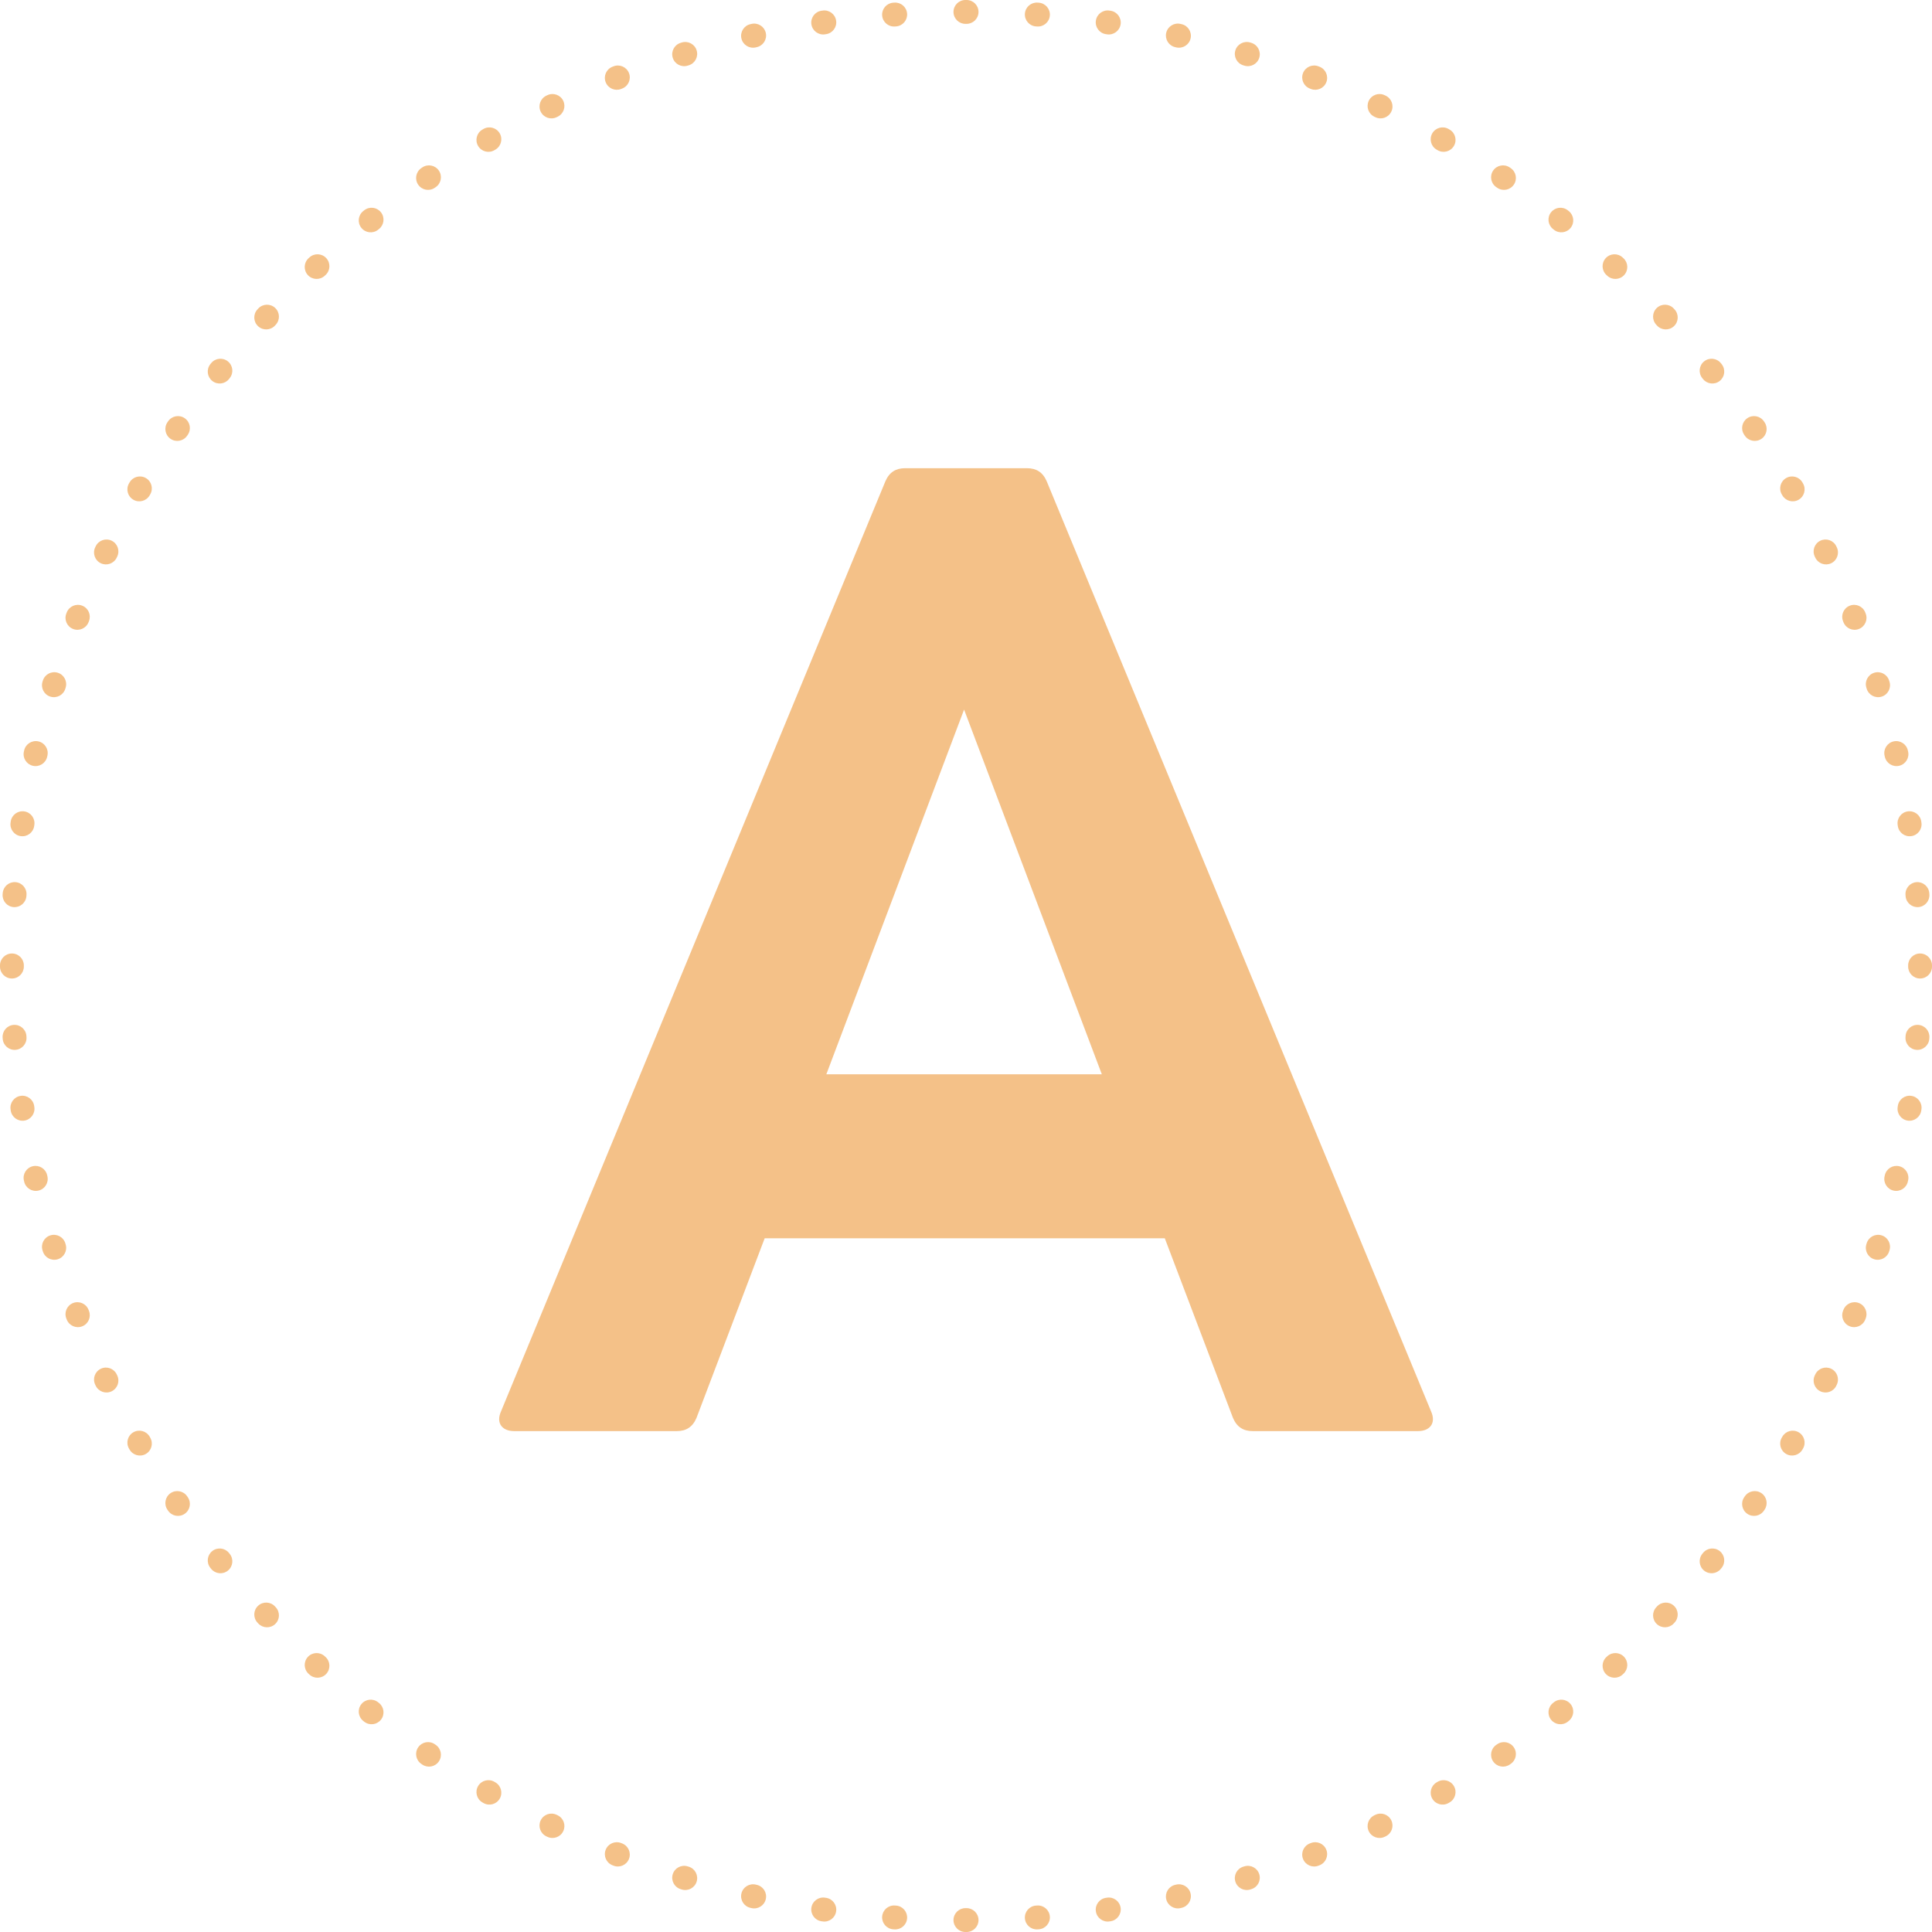 <svg width="162" height="162" viewBox="0 0 162 162" fill="none" xmlns="http://www.w3.org/2000/svg">
<path fill-rule="evenodd" clip-rule="evenodd" d="M81 5.29819e-08L81.05 1.5133e-05C81.602 0 82.05 0.448 82.049 1.001C82.049 1.553 81.601 2 81.049 2H80.951C80.399 2 79.951 1.553 79.951 1.001C79.95 0.448 80.398 0 80.95 1.5133e-05L81 5.29819e-08ZM85.938 1.144C85.979 0.593 86.458 0.179 87.009 0.22L87.108 0.227C87.659 0.268 88.072 0.748 88.031 1.298C87.99 1.849 87.51 2.262 86.959 2.221L86.862 2.214C86.312 2.174 85.898 1.695 85.938 1.144ZM76.062 1.144C76.102 1.695 75.688 2.174 75.138 2.214L75.041 2.221C74.49 2.262 74.01 1.849 73.969 1.298C73.928 0.748 74.341 0.268 74.892 0.227L74.991 0.22C75.542 0.179 76.021 0.593 76.062 1.144ZM91.89 1.729C91.971 1.182 92.48 0.805 93.026 0.887L93.124 0.901C93.67 0.983 94.046 1.493 93.964 2.039C93.882 2.585 93.373 2.961 92.827 2.879L92.732 2.865C92.185 2.784 91.808 2.275 91.89 1.729ZM70.11 1.729C70.192 2.275 69.815 2.784 69.268 2.865L69.173 2.879C68.627 2.961 68.118 2.585 68.036 2.039C67.954 1.493 68.33 0.983 68.876 0.901L68.974 0.887C69.52 0.805 70.029 1.182 70.11 1.729ZM97.787 2.758C97.909 2.219 98.444 1.881 98.983 2.004L99.08 2.026C99.618 2.148 99.955 2.684 99.833 3.223C99.71 3.761 99.174 4.098 98.635 3.976L98.541 3.954C98.002 3.832 97.665 3.296 97.787 2.758ZM64.213 2.758C64.335 3.296 63.998 3.832 63.459 3.954L63.365 3.976C62.826 4.098 62.29 3.761 62.167 3.223C62.045 2.684 62.382 2.148 62.92 2.026L63.017 2.004C63.556 1.881 64.091 2.219 64.213 2.758ZM103.585 4.226C103.747 3.698 104.307 3.402 104.835 3.564L104.929 3.593C105.457 3.756 105.753 4.316 105.59 4.844C105.427 5.371 104.867 5.667 104.339 5.504L104.247 5.476C103.719 5.313 103.423 4.754 103.585 4.226ZM58.415 4.226C58.577 4.754 58.281 5.313 57.753 5.476L57.661 5.504C57.133 5.667 56.573 5.371 56.41 4.844C56.247 4.316 56.543 3.756 57.071 3.593L57.165 3.564C57.693 3.402 58.253 3.698 58.415 4.226ZM109.26 6.128C109.462 5.614 110.042 5.36 110.556 5.562L110.649 5.598C111.162 5.8 111.415 6.381 111.213 6.895C111.011 7.409 110.43 7.662 109.916 7.459L109.826 7.424C109.312 7.222 109.058 6.642 109.26 6.128ZM52.74 6.128C52.942 6.642 52.688 7.222 52.174 7.424L52.084 7.459C51.57 7.662 50.989 7.409 50.787 6.895C50.585 6.381 50.837 5.8 51.352 5.598L51.444 5.562C51.958 5.36 52.538 5.614 52.74 6.128ZM114.773 8.45C115.012 7.953 115.61 7.744 116.107 7.983L116.197 8.026C116.694 8.267 116.903 8.865 116.662 9.362C116.422 9.859 115.824 10.068 115.327 9.827L115.239 9.785C114.742 9.545 114.533 8.948 114.773 8.45ZM47.227 8.45C47.467 8.948 47.258 9.545 46.761 9.785L46.673 9.827C46.176 10.068 45.578 9.859 45.338 9.362C45.097 8.865 45.306 8.267 45.803 8.026L45.893 7.983C46.39 7.744 46.988 7.953 47.227 8.45ZM120.098 11.181C120.374 10.703 120.986 10.54 121.464 10.816L121.55 10.866C122.028 11.143 122.191 11.754 121.914 12.232C121.637 12.71 121.025 12.873 120.547 12.596L120.464 12.548C119.985 12.271 119.822 11.66 120.098 11.181ZM41.902 11.181C42.178 11.66 42.014 12.271 41.536 12.548L41.453 12.596C40.975 12.873 40.363 12.71 40.086 12.232C39.809 11.754 39.972 11.143 40.45 10.866L40.536 10.816C41.014 10.54 41.626 10.703 41.902 11.181ZM125.202 14.303C125.514 13.846 126.136 13.729 126.592 14.04L126.674 14.096C127.13 14.408 127.247 15.03 126.935 15.486C126.623 15.942 126.001 16.059 125.545 15.747L125.465 15.692C125.009 15.381 124.891 14.759 125.202 14.303ZM36.798 14.303C37.109 14.759 36.991 15.381 36.535 15.692L36.455 15.747C35.999 16.059 35.377 15.942 35.065 15.486C34.753 15.03 34.87 14.408 35.326 14.096L35.408 14.04C35.864 13.729 36.486 13.846 36.798 14.303ZM130.06 17.797C130.405 17.365 131.034 17.294 131.466 17.638L131.543 17.7C131.975 18.045 132.045 18.674 131.7 19.106C131.355 19.537 130.726 19.607 130.294 19.262L130.219 19.202C129.787 18.858 129.716 18.228 130.06 17.797ZM31.94 17.797C32.284 18.228 32.213 18.858 31.781 19.202L31.706 19.262C31.274 19.607 30.645 19.537 30.3 19.106C29.955 18.674 30.025 18.045 30.457 17.7L30.534 17.638C30.966 17.294 31.595 17.365 31.94 17.797ZM134.645 21.642C135.02 21.237 135.653 21.213 136.058 21.589L136.131 21.656C136.535 22.032 136.558 22.665 136.182 23.07C135.806 23.474 135.174 23.497 134.769 23.121L134.698 23.055C134.293 22.68 134.269 22.047 134.645 21.642ZM27.355 21.642C27.731 22.047 27.707 22.68 27.302 23.055L27.231 23.121C26.826 23.497 26.194 23.474 25.818 23.07C25.442 22.665 25.465 22.032 25.869 21.656L25.942 21.589C26.347 21.213 26.98 21.237 27.355 21.642ZM138.93 25.818C139.335 25.442 139.968 25.465 140.344 25.869L140.411 25.942C140.787 26.347 140.763 26.98 140.358 27.355C139.953 27.731 139.32 27.707 138.945 27.302L138.879 27.231C138.503 26.826 138.526 26.194 138.93 25.818ZM23.07 25.818C23.474 26.194 23.497 26.826 23.121 27.231L23.055 27.302C22.68 27.707 22.047 27.731 21.642 27.355C21.237 26.98 21.213 26.347 21.589 25.942L21.656 25.869C22.032 25.465 22.665 25.442 23.07 25.818ZM142.894 30.3C143.326 29.955 143.955 30.025 144.3 30.457L144.362 30.534C144.706 30.966 144.635 31.595 144.203 31.94C143.772 32.284 143.142 32.213 142.798 31.781L142.738 31.706C142.393 31.274 142.463 30.645 142.894 30.3ZM19.106 30.3C19.537 30.645 19.607 31.274 19.262 31.706L19.202 31.781C18.858 32.213 18.228 32.284 17.797 31.94C17.365 31.595 17.294 30.966 17.638 30.534L17.7 30.457C18.045 30.025 18.674 29.955 19.106 30.3ZM146.514 35.065C146.97 34.753 147.592 34.87 147.904 35.326L147.96 35.408C148.271 35.864 148.154 36.486 147.697 36.798C147.241 37.109 146.619 36.991 146.308 36.535L146.253 36.455C145.941 35.999 146.058 35.377 146.514 35.065ZM15.486 35.065C15.942 35.377 16.059 35.999 15.747 36.455L15.692 36.535C15.381 36.991 14.759 37.109 14.303 36.798C13.846 36.486 13.729 35.864 14.04 35.408L14.096 35.326C14.408 34.87 15.03 34.753 15.486 35.065ZM149.768 40.086C150.246 39.809 150.858 39.972 151.134 40.45L151.184 40.536C151.46 41.014 151.297 41.626 150.819 41.902C150.34 42.178 149.729 42.014 149.452 41.536L149.404 41.453C149.127 40.975 149.29 40.363 149.768 40.086ZM12.232 40.086C12.71 40.363 12.873 40.975 12.596 41.453L12.548 41.536C12.271 42.015 11.66 42.178 11.181 41.902C10.703 41.626 10.54 41.014 10.816 40.536L10.866 40.45C11.143 39.972 11.754 39.809 12.232 40.086ZM152.638 45.338C153.135 45.097 153.733 45.306 153.974 45.803L154.017 45.893C154.256 46.39 154.047 46.988 153.55 47.227C153.052 47.467 152.455 47.258 152.215 46.761L152.173 46.673C151.933 46.176 152.141 45.578 152.638 45.338ZM9.362 45.338C9.859 45.578 10.068 46.176 9.827 46.673L9.785 46.761C9.545 47.258 8.948 47.467 8.45 47.227C7.953 46.988 7.744 46.39 7.983 45.893L8.026 45.803C8.267 45.306 8.865 45.097 9.362 45.338ZM6.895 50.787C7.409 50.989 7.662 51.57 7.459 52.084L7.424 52.174C7.222 52.688 6.642 52.942 6.128 52.74C5.614 52.538 5.36 51.958 5.562 51.444L5.598 51.352C5.8 50.838 6.381 50.585 6.895 50.787ZM155.105 50.787C155.619 50.585 156.2 50.837 156.402 51.352L156.438 51.444C156.64 51.958 156.386 52.538 155.872 52.74C155.358 52.942 154.778 52.688 154.576 52.174L154.541 52.084C154.339 51.57 154.591 50.989 155.105 50.787ZM157.156 56.41C157.684 56.247 158.244 56.543 158.407 57.071L158.436 57.165C158.598 57.693 158.302 58.253 157.774 58.415C157.246 58.577 156.687 58.281 156.524 57.753L156.496 57.661C156.333 57.133 156.629 56.573 157.156 56.41ZM4.844 56.41C5.371 56.573 5.667 57.133 5.504 57.661L5.476 57.753C5.313 58.281 4.754 58.577 4.226 58.415C3.698 58.253 3.402 57.693 3.564 57.165L3.593 57.071C3.756 56.543 4.316 56.247 4.844 56.41ZM158.777 62.167C159.316 62.045 159.852 62.382 159.974 62.92L159.996 63.017C160.119 63.556 159.781 64.091 159.242 64.213C158.704 64.335 158.168 63.998 158.046 63.459L158.024 63.365C157.902 62.826 158.239 62.29 158.777 62.167ZM3.223 62.167C3.761 62.29 4.098 62.826 3.976 63.365L3.954 63.459C3.832 63.998 3.296 64.335 2.758 64.213C2.219 64.091 1.881 63.556 2.004 63.017L2.026 62.92C2.148 62.382 2.684 62.045 3.223 62.167ZM159.961 68.036C160.507 67.954 161.017 68.33 161.099 68.876L161.113 68.974C161.195 69.52 160.818 70.029 160.271 70.11C159.725 70.192 159.216 69.815 159.135 69.268L159.121 69.173C159.039 68.627 159.415 68.118 159.961 68.036ZM2.039 68.036C2.585 68.118 2.961 68.627 2.879 69.173L2.865 69.268C2.784 69.815 2.275 70.192 1.729 70.11C1.182 70.029 0.805 69.52 0.887 68.974L0.901 68.876C0.983 68.33 1.493 67.954 2.039 68.036ZM160.702 73.969C161.252 73.928 161.732 74.341 161.773 74.892L161.78 74.991C161.821 75.542 161.407 76.021 160.856 76.062C160.305 76.102 159.826 75.688 159.786 75.138L159.779 75.041C159.738 74.49 160.151 74.01 160.702 73.969ZM1.298 73.969C1.849 74.01 2.262 74.49 2.221 75.041L2.214 75.138C2.174 75.688 1.695 76.102 1.144 76.062C0.593 76.021 0.179 75.542 0.22 74.991L0.227 74.892C0.268 74.341 0.748 73.928 1.298 73.969ZM160.999 79.951C161.552 79.95 162 80.398 162 80.95L162 80.999C162 81 162 80.999 162 80.999C162 81 162 81 162 81.001L162 81.05C162 81.602 161.552 82.05 160.999 82.049C160.447 82.049 160 81.601 160 81.049V80.951C160 80.399 160.447 79.951 160.999 79.951ZM1.001 79.951C1.553 79.951 2 80.399 2 80.951V81.049C2 81.601 1.553 82.049 1.001 82.049C0.448 82.05 0 81.602 1.49541e-05 81.05L5.29819e-08 81.001C-6.62274e-08 81 5.29819e-08 81.001 5.29819e-08 81.001C5.29819e-08 81 -6.62274e-08 81 5.29819e-08 80.999L1.49541e-05 80.95C0 80.398 0.448 79.95 1.001 79.951ZM160.856 85.938C161.407 85.979 161.821 86.458 161.78 87.009L161.773 87.108C161.732 87.659 161.252 88.072 160.702 88.031C160.151 87.99 159.738 87.51 159.779 86.959L159.786 86.862C159.826 86.312 160.305 85.898 160.856 85.938ZM1.144 85.938C1.695 85.898 2.174 86.312 2.214 86.862L2.221 86.959C2.262 87.51 1.849 87.99 1.298 88.031C0.748 88.072 0.268 87.659 0.227 87.108L0.22 87.009C0.179 86.458 0.593 85.979 1.144 85.938ZM160.271 91.89C160.818 91.971 161.195 92.48 161.113 93.026L161.099 93.124C161.017 93.67 160.507 94.046 159.961 93.964C159.415 93.882 159.039 93.373 159.121 92.827L159.135 92.732C159.216 92.185 159.725 91.808 160.271 91.89ZM1.729 91.89C2.275 91.808 2.784 92.185 2.865 92.732L2.879 92.827C2.961 93.373 2.585 93.882 2.039 93.964C1.493 94.046 0.983 93.67 0.901 93.124L0.887 93.026C0.805 92.48 1.182 91.971 1.729 91.89ZM159.242 97.787C159.781 97.909 160.119 98.444 159.996 98.983L159.974 99.08C159.852 99.618 159.316 99.955 158.777 99.833C158.239 99.71 157.902 99.174 158.024 98.635L158.046 98.541C158.168 98.002 158.704 97.665 159.242 97.787ZM2.758 97.787C3.296 97.665 3.832 98.002 3.954 98.541L3.976 98.635C4.098 99.174 3.761 99.71 3.223 99.833C2.684 99.955 2.148 99.618 2.026 99.08L2.004 98.983C1.881 98.444 2.219 97.909 2.758 97.787ZM4.226 103.585C4.754 103.423 5.313 103.719 5.476 104.247L5.504 104.339C5.667 104.867 5.371 105.427 4.844 105.59C4.316 105.753 3.756 105.457 3.593 104.929L3.564 104.835C3.402 104.307 3.698 103.747 4.226 103.585ZM157.774 103.585C158.302 103.747 158.598 104.307 158.436 104.835L158.407 104.929C158.244 105.457 157.684 105.753 157.156 105.59C156.629 105.427 156.333 104.867 156.496 104.339L156.524 104.247C156.687 103.719 157.246 103.423 157.774 103.585ZM155.872 109.26C156.386 109.462 156.64 110.042 156.438 110.556L156.402 110.649C156.2 111.162 155.619 111.415 155.105 111.213C154.591 111.011 154.339 110.43 154.541 109.916L154.576 109.826C154.778 109.312 155.358 109.058 155.872 109.26ZM6.128 109.26C6.642 109.058 7.222 109.312 7.424 109.826L7.459 109.916C7.662 110.43 7.409 111.011 6.895 111.213C6.381 111.415 5.8 111.162 5.598 110.649L5.562 110.556C5.36 110.042 5.614 109.462 6.128 109.26ZM153.55 114.773C154.047 115.012 154.256 115.61 154.017 116.107L153.974 116.197C153.733 116.694 153.135 116.903 152.638 116.662C152.141 116.422 151.933 115.824 152.173 115.327L152.215 115.239C152.455 114.742 153.052 114.533 153.55 114.773ZM8.45 114.773C8.948 114.533 9.545 114.742 9.785 115.24L9.827 115.327C10.068 115.824 9.859 116.422 9.362 116.662C8.865 116.903 8.267 116.694 8.026 116.197L7.983 116.107C7.744 115.61 7.953 115.012 8.45 114.773ZM150.819 120.098C151.297 120.374 151.46 120.986 151.184 121.464L151.134 121.55C150.858 122.028 150.246 122.191 149.768 121.914C149.29 121.637 149.127 121.025 149.404 120.547L149.452 120.464C149.729 119.985 150.34 119.822 150.819 120.098ZM11.181 120.098C11.66 119.822 12.271 119.985 12.548 120.464L12.596 120.548C12.873 121.025 12.71 121.637 12.232 121.914C11.754 122.191 11.143 122.028 10.866 121.55L10.816 121.464C10.54 120.986 10.703 120.374 11.181 120.098ZM147.697 125.202C148.154 125.514 148.271 126.136 147.96 126.592L147.904 126.674C147.592 127.13 146.97 127.247 146.514 126.935C146.058 126.623 145.941 126.001 146.253 125.545L146.308 125.465C146.619 125.009 147.241 124.891 147.697 125.202ZM14.303 125.202C14.759 124.891 15.381 125.009 15.692 125.465L15.747 125.545C16.059 126.001 15.942 126.623 15.486 126.935C15.03 127.247 14.408 127.13 14.096 126.674L14.04 126.592C13.729 126.136 13.846 125.514 14.303 125.202ZM144.203 130.06C144.635 130.405 144.706 131.034 144.362 131.466L144.3 131.543C143.955 131.975 143.326 132.045 142.894 131.7C142.463 131.355 142.393 130.726 142.738 130.294L142.798 130.219C143.142 129.787 143.772 129.716 144.203 130.06ZM17.797 130.06C18.228 129.716 18.858 129.787 19.202 130.219L19.262 130.294C19.607 130.726 19.537 131.355 19.106 131.7C18.674 132.045 18.045 131.975 17.7 131.543L17.638 131.466C17.294 131.034 17.365 130.405 17.797 130.06ZM21.642 134.645C22.047 134.269 22.68 134.293 23.055 134.698L23.121 134.769C23.497 135.174 23.474 135.806 23.07 136.182C22.665 136.558 22.032 136.535 21.656 136.131L21.589 136.058C21.213 135.653 21.237 135.02 21.642 134.645ZM140.358 134.645C140.763 135.02 140.787 135.653 140.411 136.058L140.344 136.131C139.968 136.535 139.335 136.558 138.93 136.182C138.526 135.806 138.503 135.174 138.879 134.769L138.945 134.698C139.32 134.293 139.953 134.269 140.358 134.645ZM136.182 138.93C136.558 139.335 136.535 139.968 136.131 140.344L136.058 140.411C135.653 140.787 135.02 140.763 134.645 140.358C134.269 139.953 134.293 139.32 134.698 138.945L134.769 138.879C135.174 138.503 135.806 138.526 136.182 138.93ZM25.818 138.93C26.194 138.526 26.826 138.503 27.231 138.879L27.302 138.945C27.707 139.32 27.731 139.953 27.355 140.358C26.98 140.763 26.347 140.787 25.942 140.411L25.869 140.344C25.465 139.968 25.442 139.335 25.818 138.93ZM30.3 142.894C30.645 142.463 31.274 142.393 31.706 142.738L31.781 142.798C32.213 143.142 32.284 143.772 31.94 144.203C31.595 144.635 30.966 144.706 30.534 144.362L30.457 144.3C30.025 143.955 29.955 143.326 30.3 142.894ZM131.7 142.894C132.045 143.326 131.975 143.955 131.543 144.3L131.466 144.362C131.034 144.706 130.405 144.635 130.06 144.203C129.716 143.772 129.787 143.142 130.219 142.798L130.294 142.738C130.726 142.393 131.355 142.463 131.7 142.894ZM35.065 146.514C35.377 146.058 35.999 145.941 36.455 146.253L36.535 146.308C36.991 146.619 37.109 147.241 36.798 147.697C36.486 148.154 35.864 148.271 35.408 147.96L35.326 147.904C34.87 147.592 34.753 146.97 35.065 146.514ZM126.935 146.514C127.247 146.97 127.13 147.592 126.674 147.904L126.592 147.96C126.136 148.271 125.514 148.154 125.202 147.697C124.891 147.241 125.009 146.619 125.465 146.308L125.545 146.253C126.001 145.941 126.623 146.058 126.935 146.514ZM40.086 149.768C40.363 149.29 40.975 149.127 41.453 149.404L41.536 149.452C42.015 149.729 42.178 150.34 41.902 150.819C41.626 151.297 41.014 151.46 40.536 151.184L40.45 151.134C39.972 150.858 39.809 150.246 40.086 149.768ZM121.914 149.768C122.191 150.246 122.028 150.858 121.55 151.134L121.464 151.184C120.986 151.46 120.374 151.297 120.098 150.819C119.822 150.34 119.985 149.729 120.464 149.452L120.548 149.404C121.025 149.127 121.637 149.29 121.914 149.768ZM45.338 152.638C45.578 152.141 46.176 151.933 46.673 152.173L46.761 152.215C47.258 152.455 47.467 153.052 47.227 153.55C46.988 154.047 46.39 154.256 45.893 154.017L45.803 153.974C45.306 153.733 45.097 153.135 45.338 152.638ZM116.662 152.638C116.903 153.135 116.694 153.733 116.197 153.974L116.107 154.017C115.61 154.256 115.012 154.047 114.773 153.55C114.533 153.052 114.742 152.455 115.24 152.215L115.327 152.173C115.824 151.933 116.422 152.141 116.662 152.638ZM50.787 155.105C50.989 154.591 51.57 154.339 52.084 154.541L52.174 154.576C52.688 154.778 52.942 155.358 52.74 155.872C52.538 156.386 51.958 156.64 51.444 156.438L51.352 156.402C50.838 156.2 50.585 155.619 50.787 155.105ZM111.213 155.105C111.415 155.619 111.162 156.2 110.649 156.402L110.556 156.438C110.042 156.64 109.462 156.386 109.26 155.872C109.058 155.358 109.312 154.778 109.826 154.576L109.916 154.541C110.43 154.339 111.011 154.591 111.213 155.105ZM56.41 157.156C56.573 156.629 57.133 156.333 57.661 156.496L57.753 156.524C58.281 156.687 58.577 157.246 58.415 157.774C58.253 158.302 57.693 158.598 57.165 158.436L57.071 158.407C56.543 158.244 56.247 157.684 56.41 157.156ZM105.59 157.156C105.753 157.684 105.457 158.244 104.929 158.407L104.835 158.436C104.307 158.598 103.747 158.302 103.585 157.774C103.423 157.246 103.719 156.687 104.247 156.524L104.339 156.496C104.867 156.333 105.427 156.629 105.59 157.156ZM62.167 158.777C62.29 158.239 62.826 157.902 63.365 158.024L63.459 158.046C63.998 158.168 64.335 158.704 64.213 159.242C64.091 159.781 63.556 160.119 63.017 159.996L62.92 159.974C62.382 159.852 62.045 159.316 62.167 158.777ZM99.833 158.777C99.955 159.316 99.618 159.852 99.08 159.974L98.983 159.996C98.444 160.119 97.909 159.781 97.787 159.242C97.665 158.704 98.002 158.168 98.541 158.046L98.635 158.024C99.174 157.902 99.71 158.239 99.833 158.777ZM68.036 159.961C68.118 159.415 68.627 159.039 69.173 159.121L69.268 159.135C69.815 159.216 70.192 159.725 70.11 160.271C70.029 160.818 69.52 161.195 68.974 161.113L68.876 161.099C68.33 161.017 67.954 160.507 68.036 159.961ZM93.964 159.961C94.046 160.507 93.67 161.017 93.124 161.099L93.026 161.113C92.48 161.195 91.971 160.818 91.89 160.271C91.808 159.725 92.185 159.216 92.732 159.135L92.827 159.121C93.373 159.039 93.882 159.415 93.964 159.961ZM73.969 160.702C74.01 160.151 74.49 159.738 75.041 159.779L75.138 159.786C75.688 159.826 76.102 160.305 76.062 160.856C76.021 161.407 75.542 161.821 74.991 161.78L74.892 161.773C74.341 161.732 73.928 161.252 73.969 160.702ZM88.031 160.702C88.072 161.252 87.659 161.732 87.108 161.773L87.009 161.78C86.458 161.821 85.979 161.407 85.938 160.856C85.898 160.305 86.312 159.826 86.862 159.786L86.959 159.779C87.51 159.738 87.99 160.151 88.031 160.702ZM79.951 160.999C79.951 160.447 80.399 160 80.951 160H81.049C81.601 160 82.049 160.447 82.049 160.999C82.05 161.552 81.602 162 81.05 162L81.001 162C81 162 81.001 162 81.001 162C81 162 81 162 80.999 162L80.95 162C80.398 162 79.95 161.552 79.951 160.999Z" fill="#F4C188"/>
<path d="M56.749 120H43.109C42.119 120 41.569 119.34 42.009 118.35L74.239 40.36C74.569 39.59 75.119 39.26 75.889 39.26H86.119C86.889 39.26 87.439 39.59 87.769 40.36L119.999 118.35C120.439 119.34 119.889 120 118.899 120H105.039C104.269 120 103.719 119.67 103.389 118.9L97.669 103.83H64.119L58.399 118.9C58.069 119.67 57.519 120 56.749 120ZM80.839 59.5L69.289 90.08H92.389L80.839 59.5Z" fill="#F4C188"/>
</svg>
